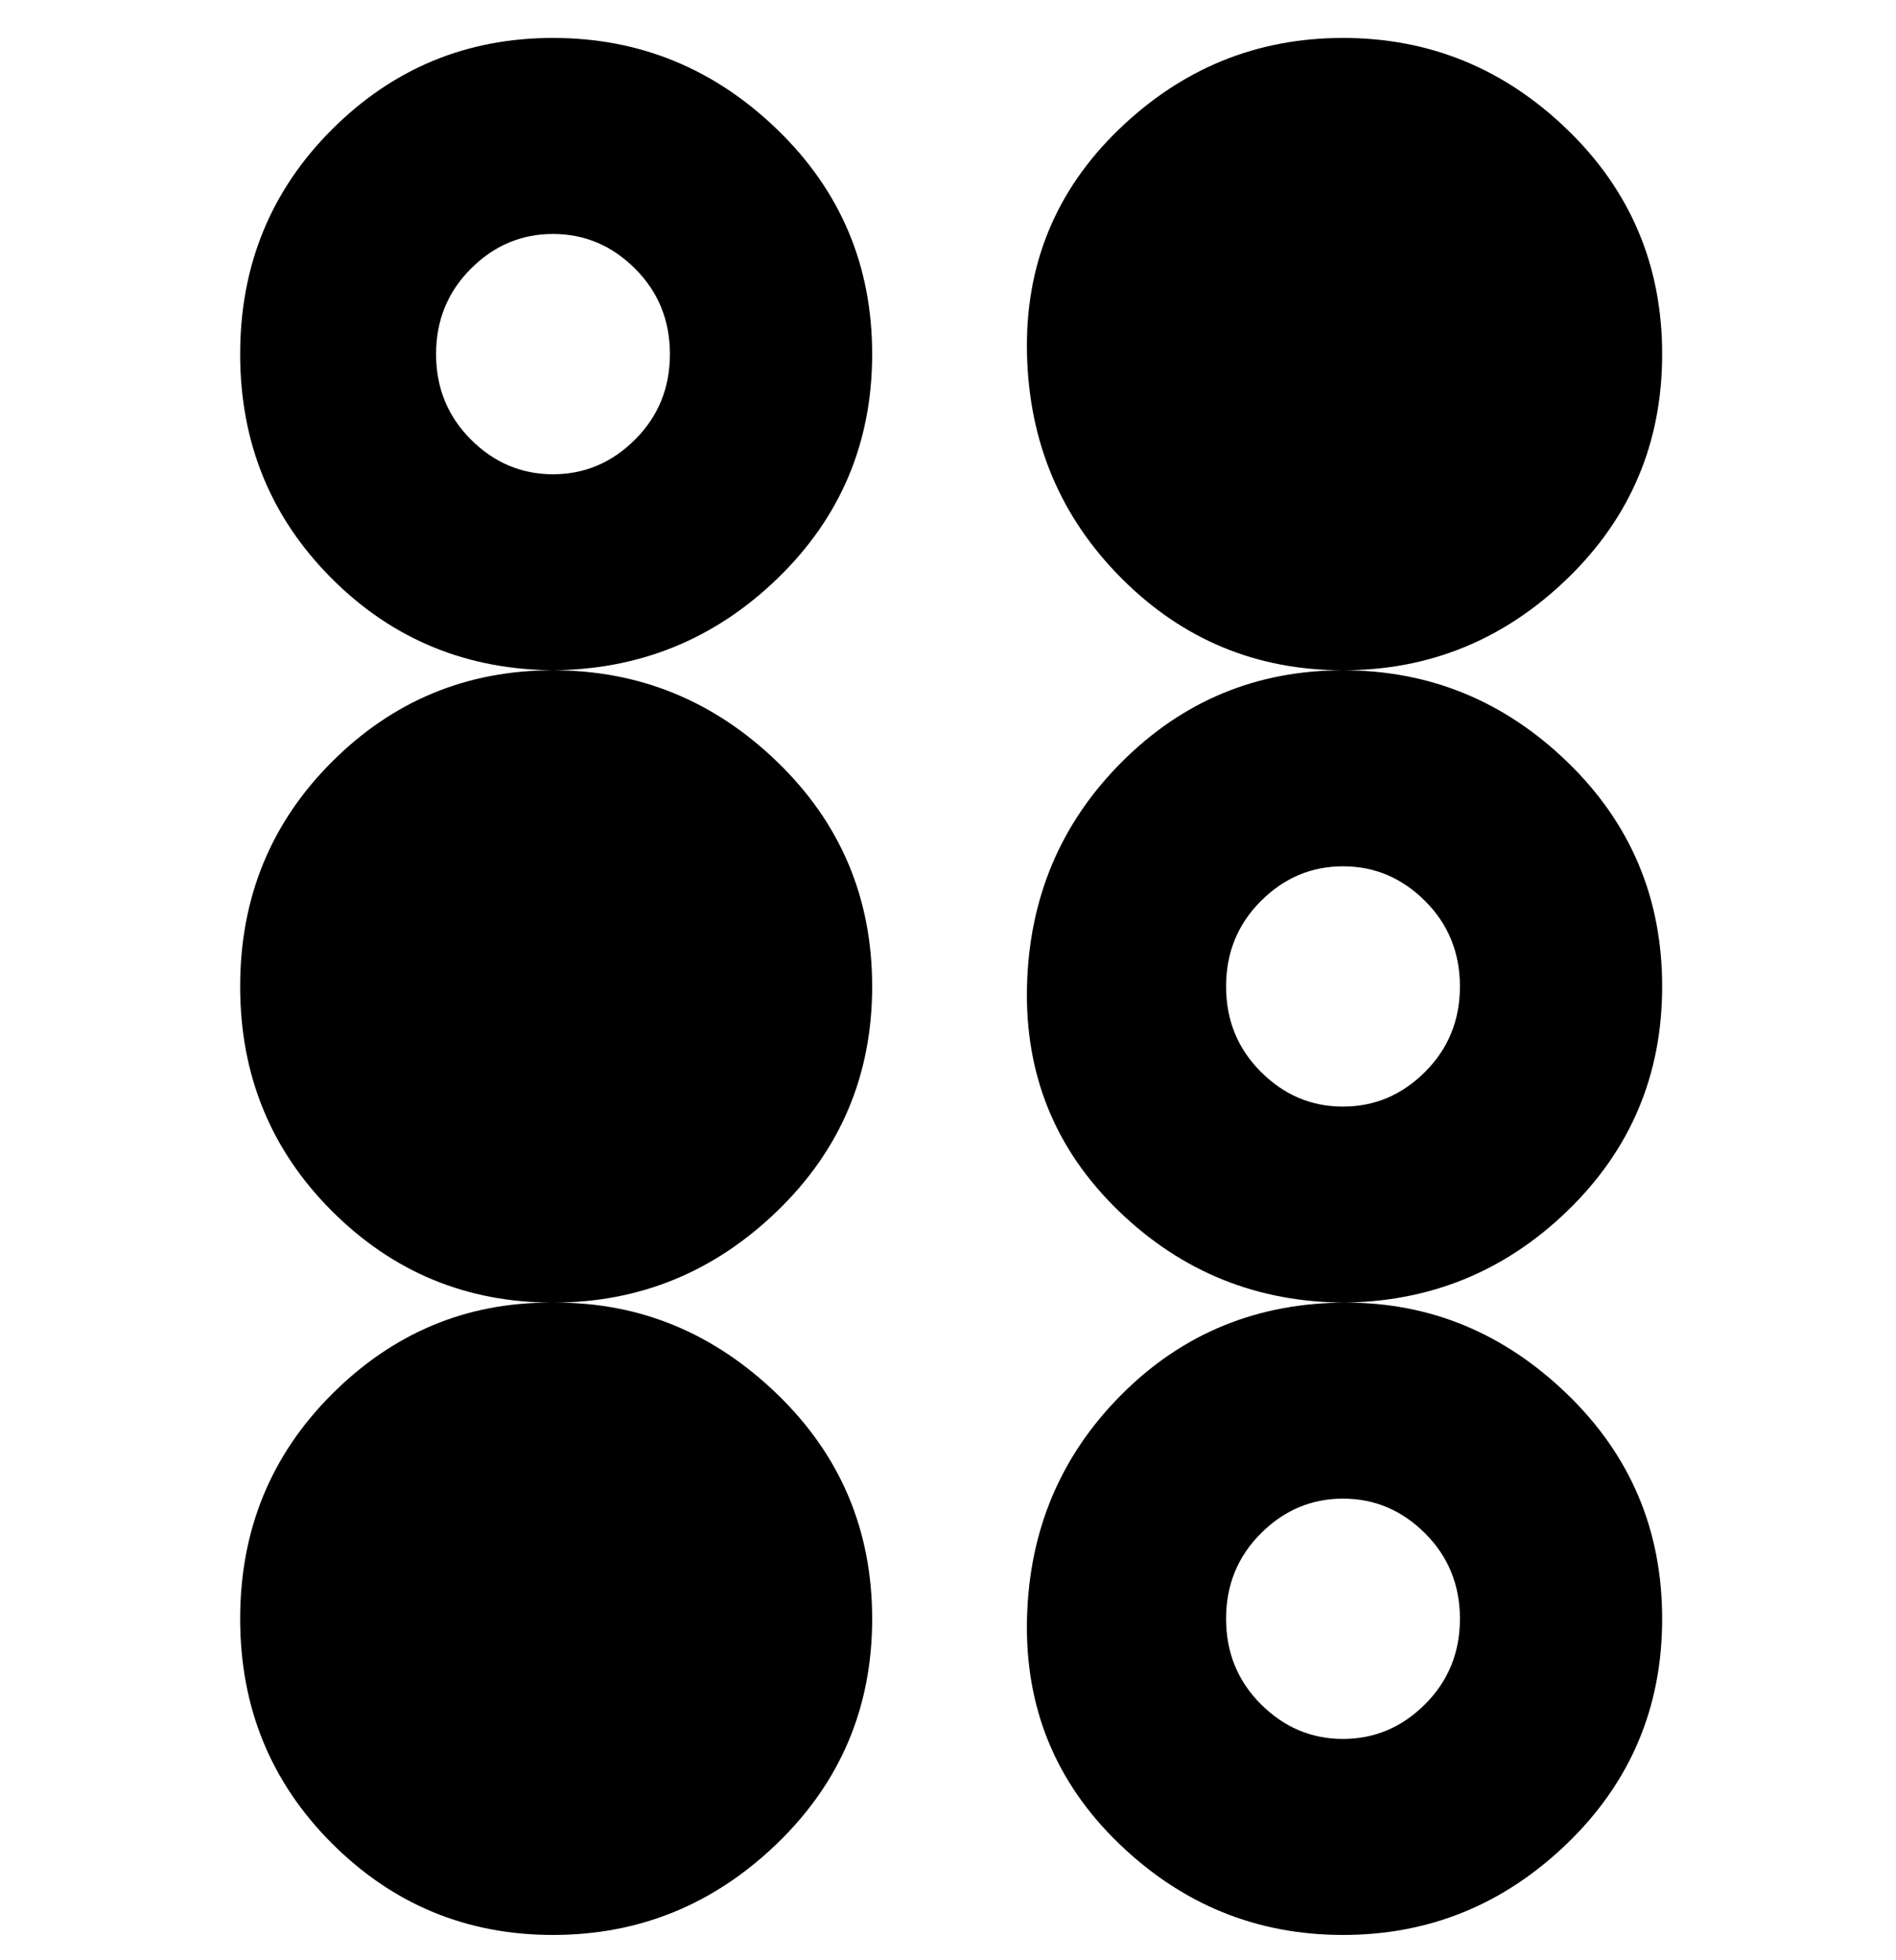 <svg viewBox="0 0 300 310" xmlns="http://www.w3.org/2000/svg"><path d="M88 206q20 0 35 14.5t15 35.5q0 21-15 35.5T87.5 306q-20.5 0-35-14.5T38 256q0-21 14.5-35.5T87 206h1zM263 56q0-21-15-35.5T212.5 6Q192 6 177 20.5T162.5 56q.5 21 15 35.5t35 14.5q20.5 0 35.5-14.5T263 56zM38 156q0 21 14.5 35.5t35 14.5q20.5 0 35.5-14.5t15-35.5q0-21-15-35.5T87.5 106q-20.5 0-35 14.5T38 156zm175 50q20 0 35 14.5t15 35.5q0 21-15 35.5T212.5 306q-20.5 0-35.5-14.5T162.5 256q.5-21 15-35.5T213 206zm-19 50q0 8 5.5 13.5t13 5.5q7.5 0 13-5.5T231 256q0-8-5.5-13.5t-13-5.5q-7.5 0-13 5.5T194 256zM88 106q-21 0-35.5-14.5T38 56q0-21 14.5-35.5T87.5 6Q108 6 123 20.5T138 56q0 21-15 35.5T87 106h1zm18-50q0-8-5.5-13.5t-13-5.5q-7.5 0-13 5.5T69 56q0 8 5.5 13.5t13 5.5q7.5 0 13-5.5T106 56zm107 150q-21 0-36-14.5T162.5 156q.5-21 15-35.5t35-14.5q20.5 0 35.5 14.5t15 35.5q0 21-15 35.5T212 206h1zm18-50q0-8-5.5-13.5t-13-5.5q-7.5 0-13 5.5T194 156q0 8 5.5 13.5t13 5.5q7.5 0 13-5.5T231 156z"/></svg>